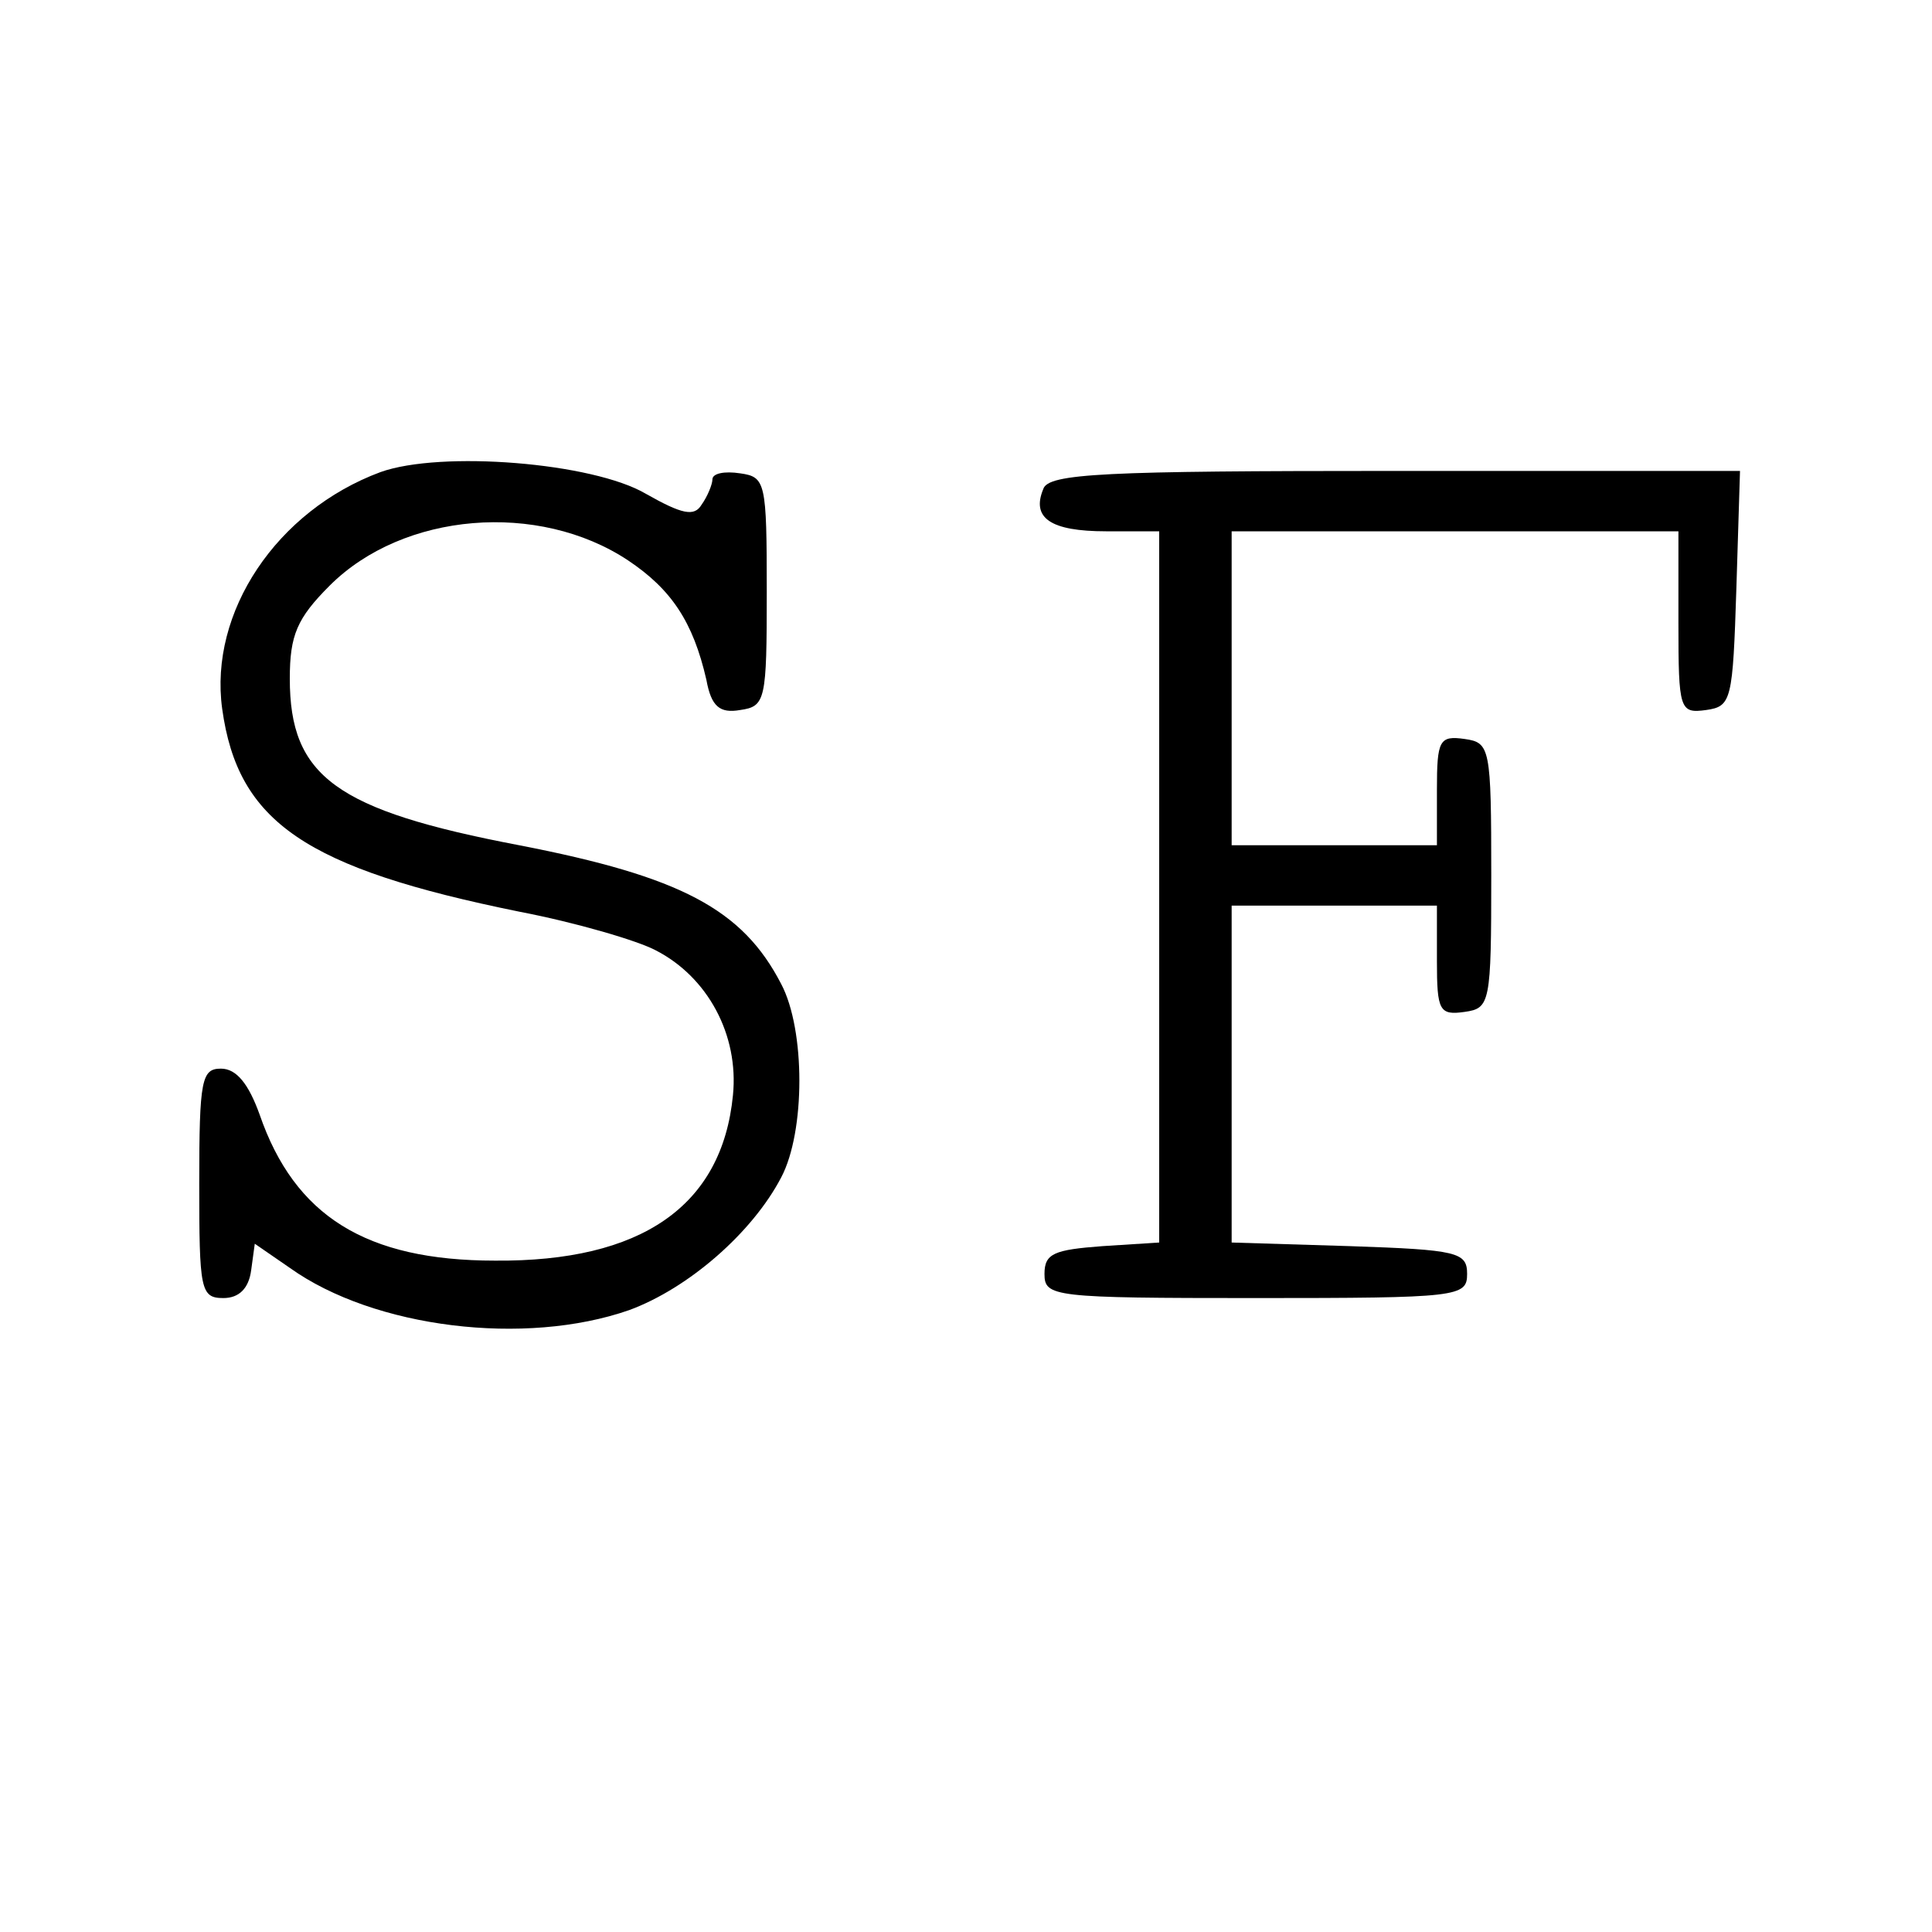 <?xml version="1.0" standalone="no"?>
<!DOCTYPE svg PUBLIC "-//W3C//DTD SVG 20010904//EN"
 "http://www.w3.org/TR/2001/REC-SVG-20010904/DTD/svg10.dtd">
<svg version="1.0" xmlns="http://www.w3.org/2000/svg"
 width="160pt" height="160pt" viewBox="0 0 160 160"
 preserveAspectRatio="xMidYMid meet">
<g transform="translate(0,160) scale(0.1,-0.1)"
fill="#000000" stroke="none">
<path d="M315 1209 c-86 -32 -142 -116 -131 -196 13 -94 69 -132 246 -168 47
-9 98 -24 113 -32 43 -22 69 -70 64 -120 -9 -92 -76 -138 -197 -137 -107 0
-166 37 -195 121 -9 25 -19 38 -32 38 -16 0 -18 -9 -18 -95 0 -88 1 -95 20
-95 13 0 21 8 23 23 l3 22 29 -20 c70 -50 195 -65 281 -35 49 18 102 64 126
110 20 38 20 122 0 160 -32 62 -83 89 -217 115 -152 29 -190 57 -190 138 0 36
6 50 33 77 61 61 173 70 247 21 36 -24 54 -51 65 -99 4 -22 11 -28 28 -25 21
3 22 8 22 98 0 91 -1 95 -22 98 -13 2 -23 0 -23 -5 0 -4 -4 -14 -9 -21 -6 -10
-16 -8 -46 9 -44 26 -170 36 -220 18z"/>
<path d="M864 1195 c-10 -24 6 -35 52 -35 l44 0 0 -294 0 -295 -47 -3 c-40 -3
-48 -6 -48 -23 0 -19 7 -20 175 -20 168 0 175 1 175 20 0 18 -8 20 -97 23
l-98 3 0 139 0 140 85 0 85 0 0 -46 c0 -41 2 -45 23 -42 21 3 22 7 22 113 0
106 -1 110 -22 113 -21 3 -23 -1 -23 -42 l0 -46 -85 0 -85 0 0 130 0 130 185
0 185 0 0 -76 c0 -72 1 -75 23 -72 21 3 22 8 25 101 l3 97 -286 0 c-240 0
-287 -2 -291 -15z"/>
</g>
</svg>
